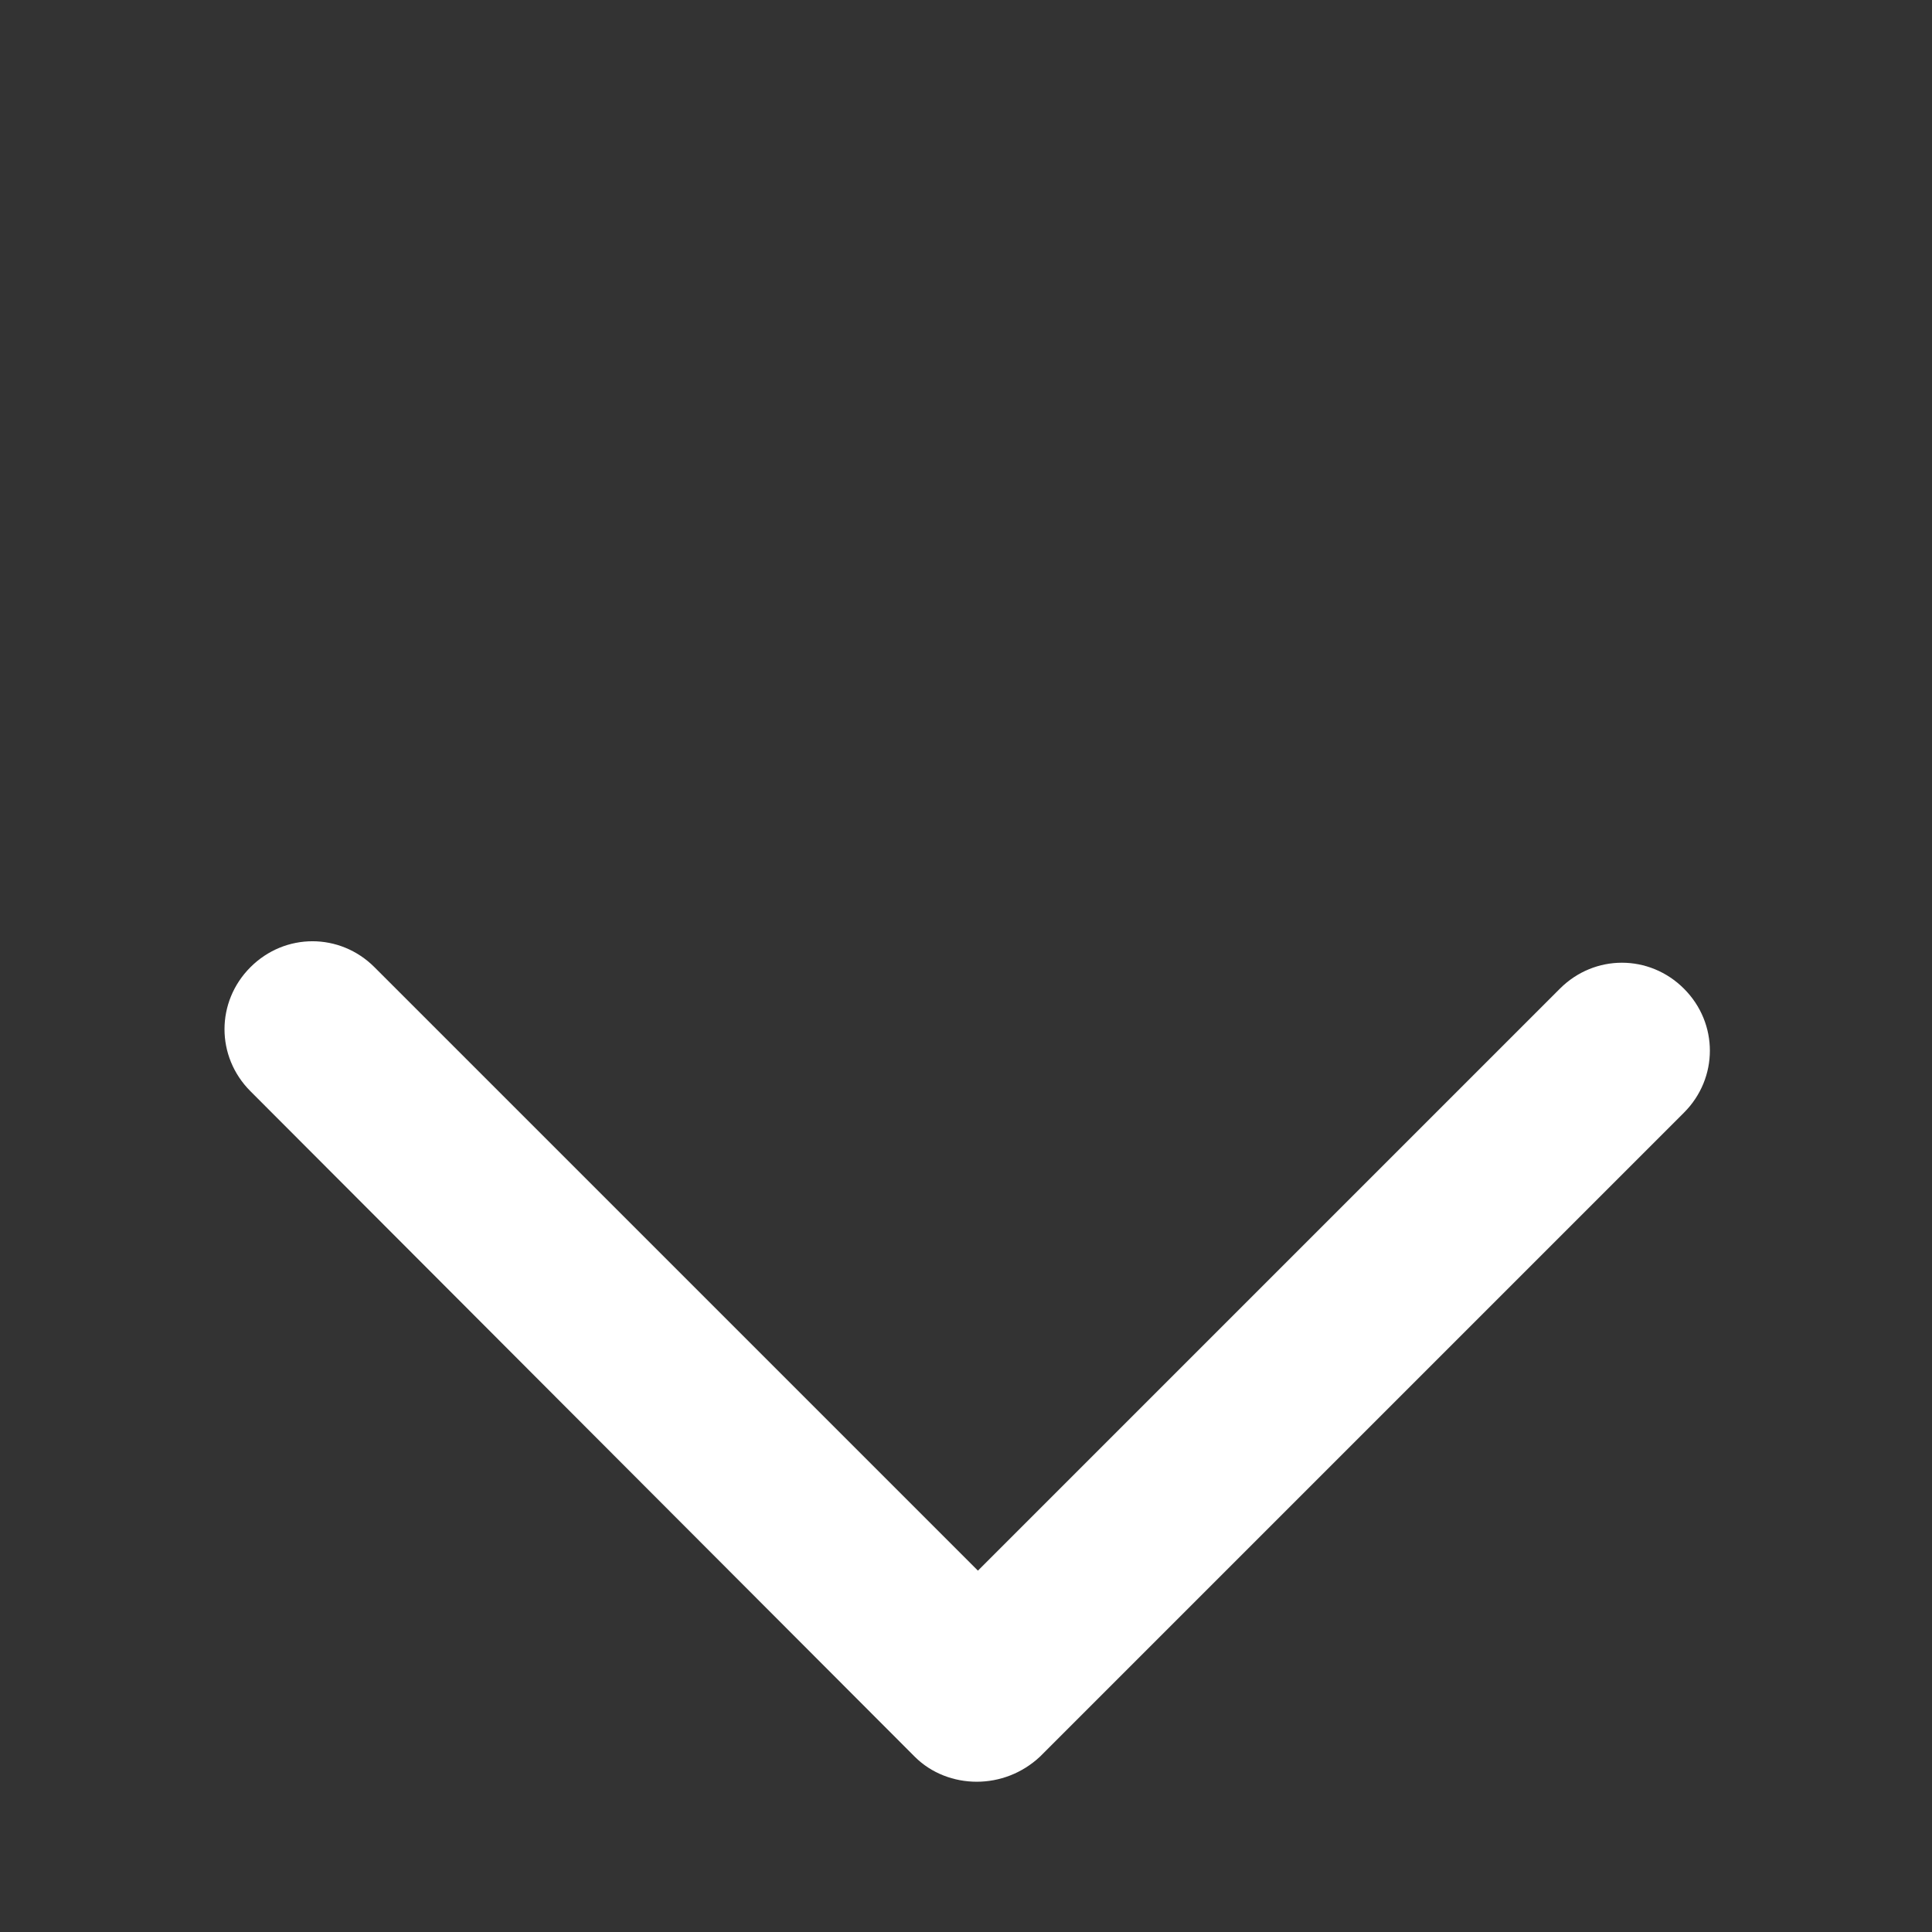 <?xml version="1.0" encoding="utf-8"?>
<!-- Generator: Adobe Illustrator 18.0.0, SVG Export Plug-In . SVG Version: 6.00 Build 0)  -->
<!DOCTYPE svg PUBLIC "-//W3C//DTD SVG 1.1//EN" "http://www.w3.org/Graphics/SVG/1.1/DTD/svg11.dtd">
<svg version="1.1" id="Layer_1" xmlns="http://www.w3.org/2000/svg" xmlns:xlink="http://www.w3.org/1999/xlink" x="0px" y="0px"
	 viewBox="0 0 162 162" enable-background="new 0 0 162 162" xml:space="preserve">
<rect x="0" y="0" width="162" height="162" fill="#333333" stroke="none"/>
<g>
	<path fill="#FFFFFF" d="M81.9,149.4c-1.9,0-3.8-0.7-5.2-2.1L21,91.5c-2.9-2.9-2.9-7.5,0-10.4c2.9-2.9,7.5-2.9,10.4,0l50.6,50.6
		l48.8-48.8c2.9-2.9,7.5-2.9,10.4,0c2.9,2.9,2.9,7.5,0,10.4l-54,54C85.7,148.7,83.8,149.4,81.9,149.4z"/>
</g>
</svg>

